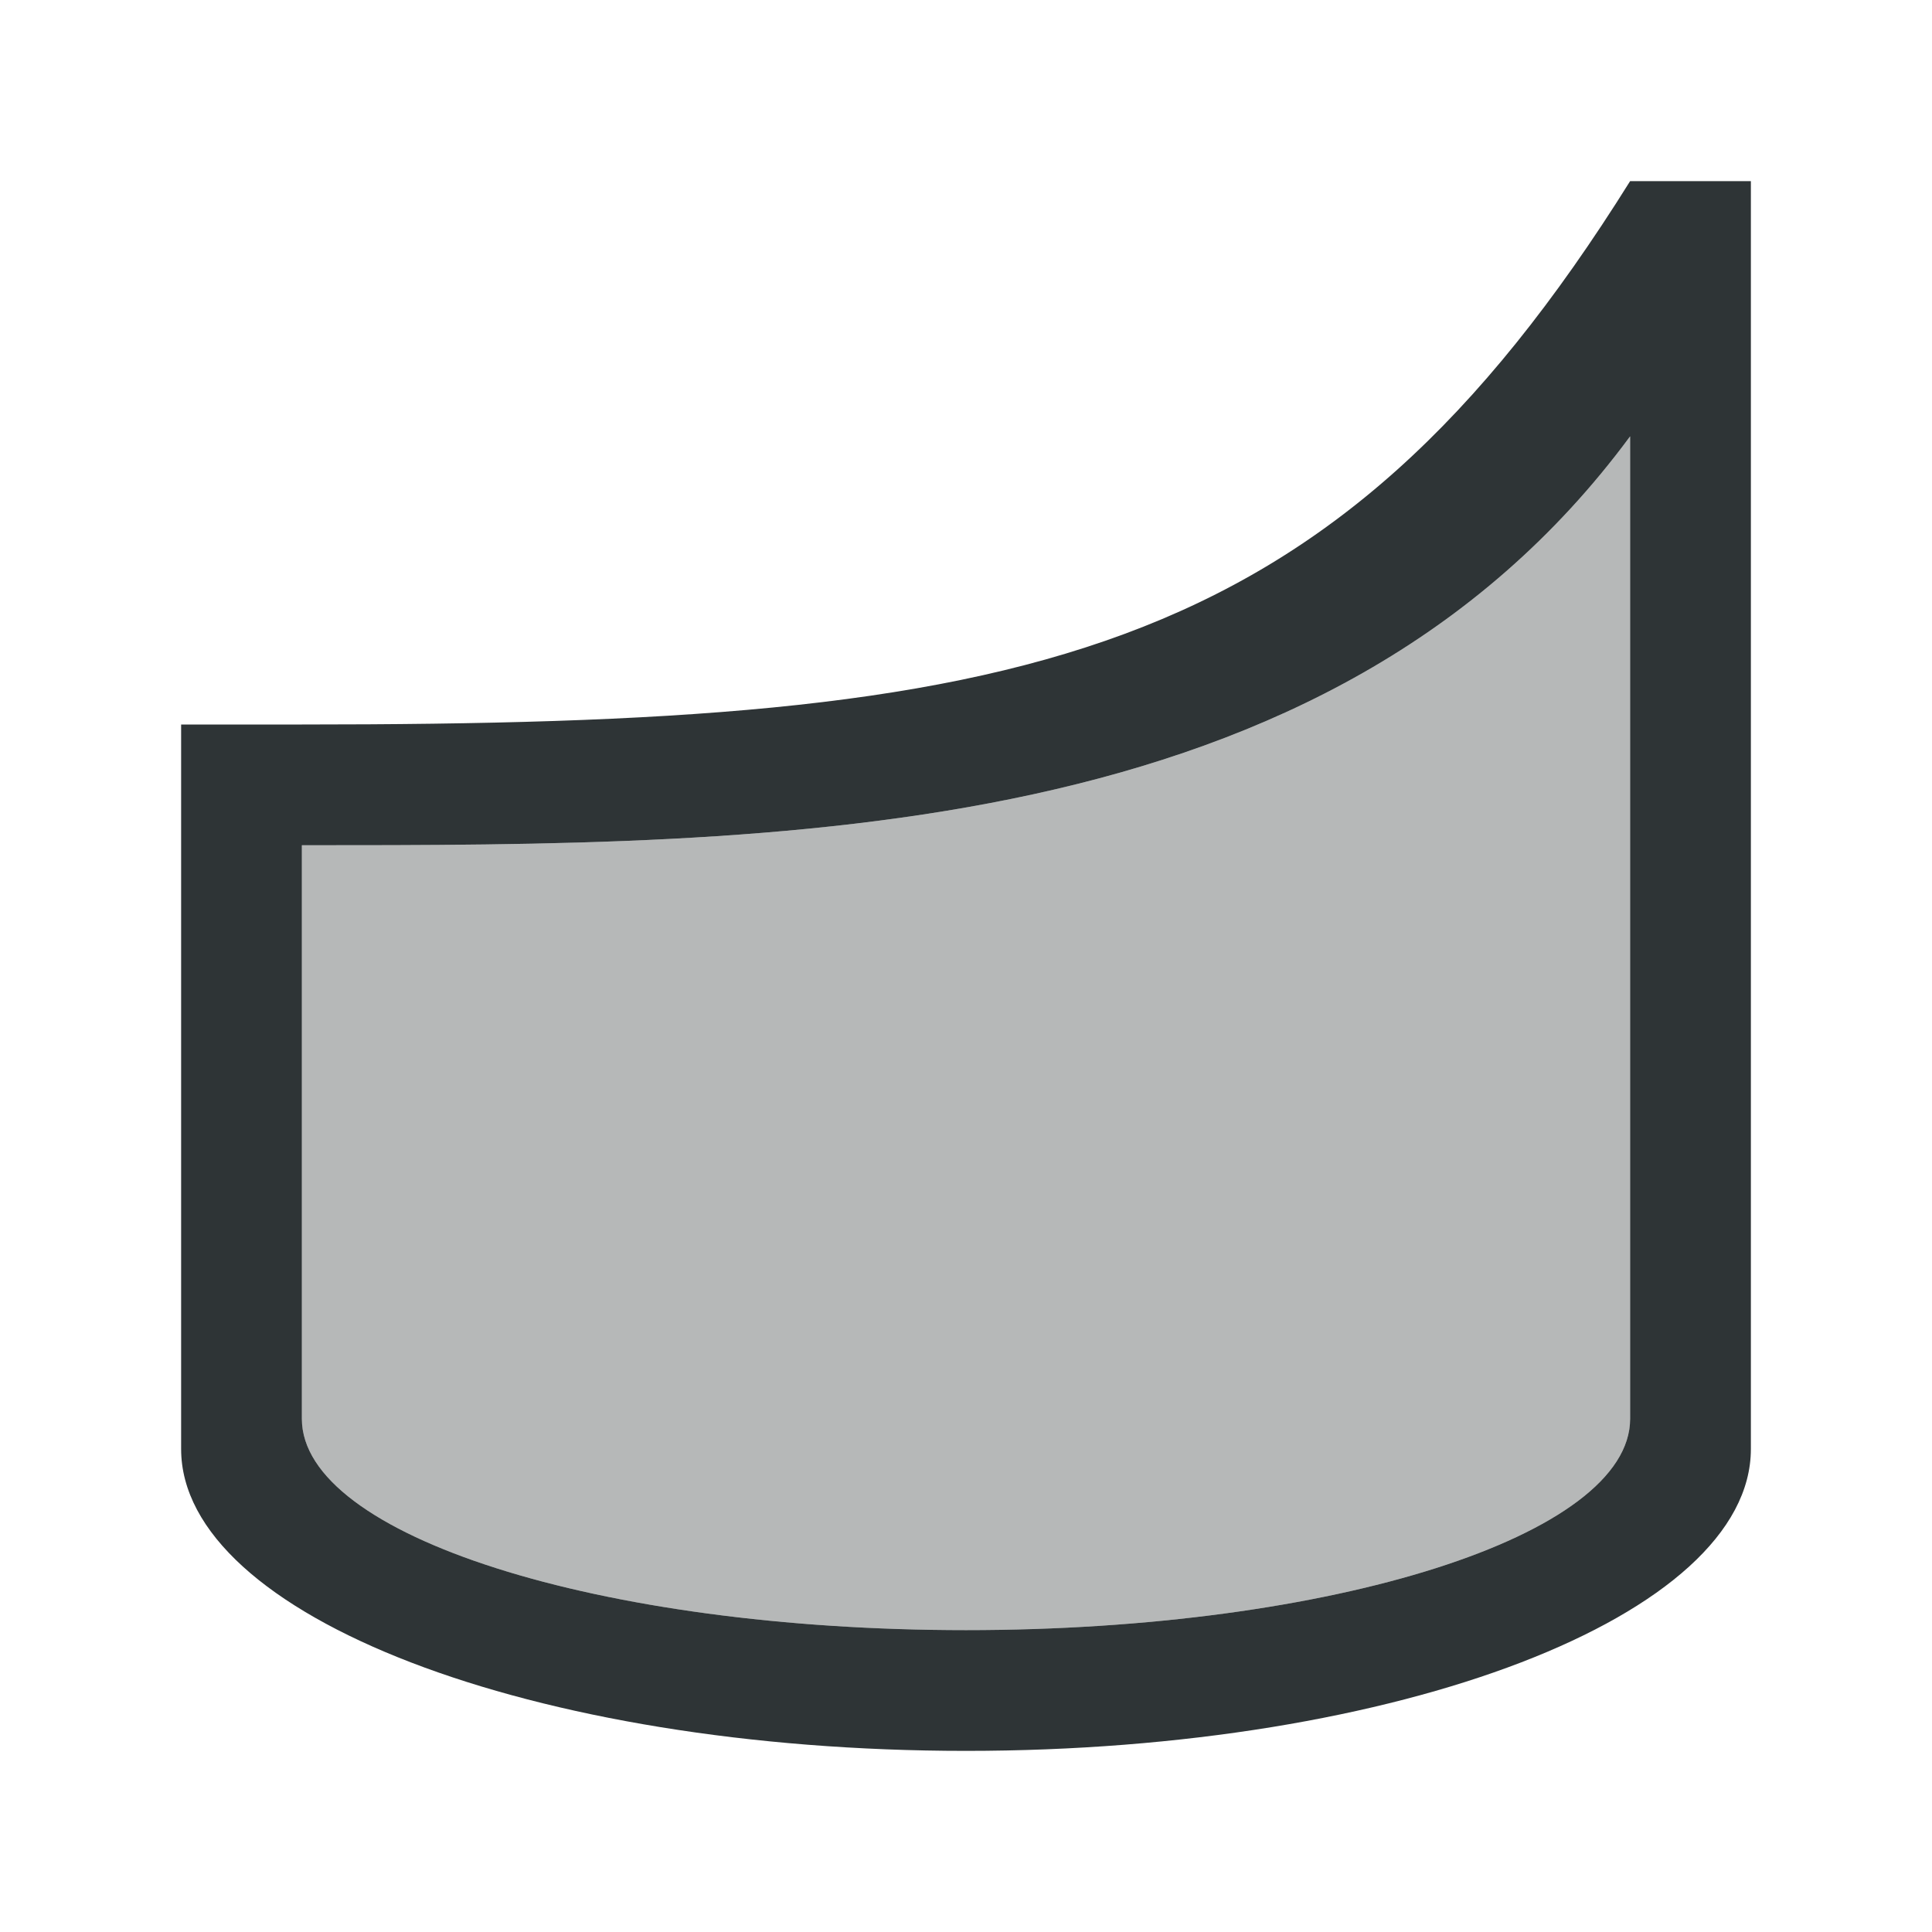 <svg height="32" viewBox="0 0 32 32" width="32" xmlns="http://www.w3.org/2000/svg"><g fill="#2e3436"><path d="m27 3c-5 8-10 9-22 9h-2v12c0 2.761 5.82 5 13 5 7.18 0 13-2.239 13-5v-21zm0 4.227v16.273c0 1.933-4.925 3.5-11 3.5-6.075 0-11-1.567-11-3.5v-9.5c8 0 17 0 22-6.773z" stroke-width="1.696"/><path d="m27 7.227c-5 6.773-14 6.773-22 6.773v9.5c0 1.933 4.925 3.5 11 3.5 6.075 0 11-1.567 11-3.5z" opacity=".35"/></g></svg>